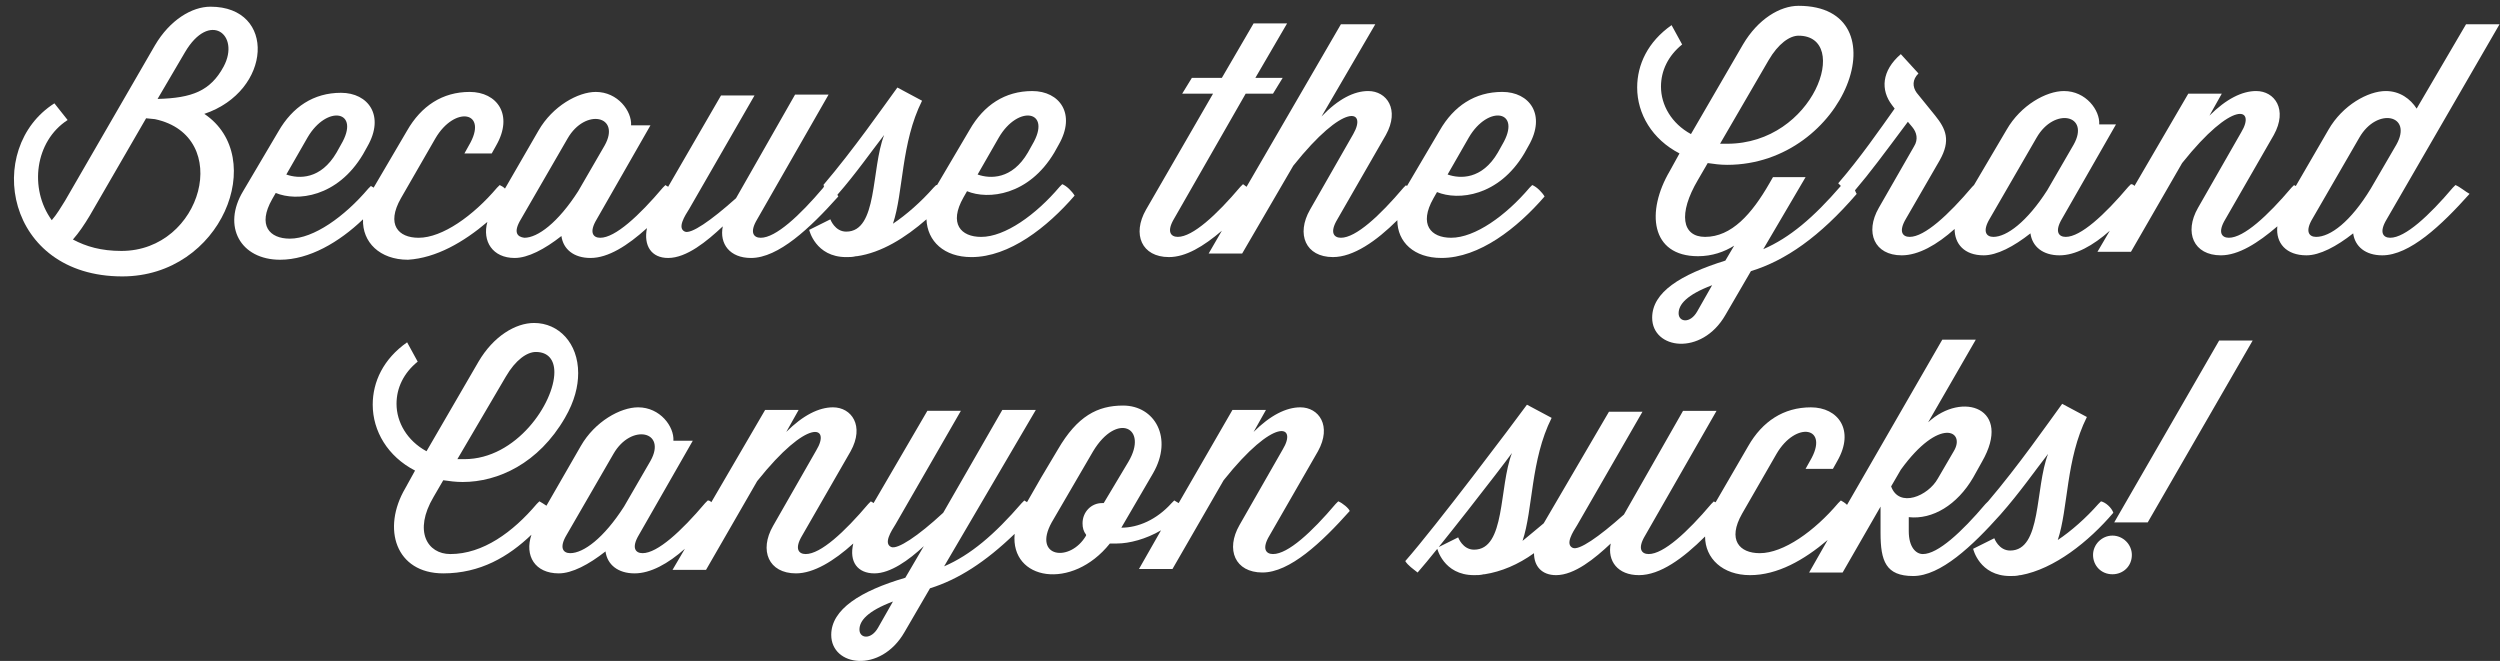 <svg width="174" height="46" viewBox="0 0 174 46" fill="none" xmlns="http://www.w3.org/2000/svg">
<rect x="0" y="0" width="174" height="46" fill="#333333" stroke="none"/>
<path d="M14.22 7.926C18.945 6.336 19.252 0.466 14.649 0.466C13.36 0.466 11.826 1.383 10.783 3.156L4.523 13.98C4.216 14.469 3.971 14.897 3.602 15.325C2.007 13.123 2.436 9.821 4.707 8.354L3.786 7.192C-1.123 10.311 0.35 19.238 8.512 19.238C15.447 19.238 18.7 10.922 14.22 7.926ZM8.451 17.465C7.039 17.465 5.996 17.159 5.075 16.67C5.505 16.181 5.873 15.631 6.241 15.019L10.169 8.232L10.783 8.293C16.245 9.455 14.097 17.465 8.451 17.465ZM10.967 6.886L12.869 3.645C14.588 0.71 16.736 2.422 15.57 4.624C14.649 6.336 13.36 6.825 10.967 6.886Z" fill="white"/>
<path d="M33.92 15.448C33.551 16.794 34.288 17.955 35.822 17.955C36.743 17.955 37.909 17.344 39.075 16.427C39.197 17.344 39.934 17.955 41.1 17.955C42.327 17.955 43.678 17.099 45.028 15.876C44.782 17.099 45.335 17.955 46.501 17.955C47.789 17.955 49.201 16.794 50.306 15.754C50.06 16.977 50.797 17.955 52.27 17.955C54.172 17.955 56.381 15.876 58.345 13.675C58.345 13.614 58.284 13.614 58.284 13.553C59.573 12.085 60.677 10.495 61.537 9.394C60.616 11.779 61.107 16.121 58.898 16.121C58.1 16.121 57.793 15.265 57.793 15.265L56.32 15.999C56.32 15.999 56.75 17.894 58.898 17.894C59.143 17.894 59.327 17.894 59.573 17.833H59.634C61.352 17.588 63.01 16.549 64.482 15.265C64.544 16.794 65.71 17.894 67.612 17.894C70.251 17.894 72.89 15.815 74.793 13.614C74.609 13.308 74.24 12.941 73.933 12.819L73.749 13.002C72.092 14.959 69.944 16.488 68.287 16.488C66.876 16.488 66.017 15.57 67.06 13.736L67.305 13.308C68.778 13.919 71.601 13.614 73.381 10.617L73.688 10.067C74.915 7.927 73.749 6.337 71.847 6.337C69.944 6.337 68.472 7.315 67.49 9.028L65.219 12.88H65.157L64.973 13.063C64.114 14.042 63.071 14.959 62.15 15.57C62.887 13.369 62.703 9.945 64.175 7.01L62.457 6.092C61.475 7.438 59.389 10.434 57.302 12.88L57.363 12.941L57.302 13.063C55.645 15.02 53.988 16.549 52.945 16.549C52.454 16.549 52.147 16.182 52.699 15.265L57.67 6.582H55.338L51.226 13.797C49.447 15.387 48.096 16.304 47.667 16.121C47.114 15.876 47.667 15.02 47.974 14.531L52.515 6.643H50.183L46.501 13.002C46.439 12.941 46.378 12.941 46.316 12.88L46.132 13.063C44.475 15.02 42.818 16.549 41.775 16.549C41.284 16.549 40.977 16.182 41.53 15.265L45.273 8.722H43.923C43.984 7.743 43.002 6.398 41.468 6.398C40.241 6.398 38.461 7.377 37.479 9.089L35.147 13.125C35.024 13.002 34.901 12.941 34.779 12.88L34.595 13.063C32.938 15.02 30.79 16.549 29.133 16.549C27.721 16.549 26.862 15.632 27.905 13.797L30.299 9.639C31.649 7.315 34.042 7.743 32.631 10.128L32.324 10.679H34.226L34.533 10.128C35.761 7.988 34.595 6.398 32.692 6.398C30.79 6.398 29.317 7.377 28.335 9.089L26.003 13.063C25.941 13.002 25.88 13.002 25.819 12.941L25.634 13.125C23.977 15.081 21.829 16.61 20.172 16.61C18.761 16.61 17.902 15.693 18.945 13.858L19.191 13.43C20.663 14.042 23.486 13.736 25.266 10.74L25.573 10.189C26.8 8.049 25.634 6.459 23.732 6.459C21.829 6.459 20.357 7.438 19.375 9.15L16.92 13.308C15.447 15.754 16.736 18.078 19.497 18.078C21.523 18.078 23.609 16.855 25.266 15.265C25.205 16.855 26.432 18.078 28.396 18.078C30.36 17.955 32.263 16.855 33.92 15.448ZM69.515 9.578C70.865 7.254 73.258 7.682 71.847 10.067L71.54 10.617C70.435 12.513 68.901 12.452 68.042 12.146L69.515 9.578ZM36.252 15.265L39.504 9.639C40.732 7.499 43.248 8.049 42.082 10.128L40.241 13.308C38.829 15.509 37.418 16.549 36.497 16.549C36.006 16.488 35.699 16.182 36.252 15.265ZM21.4 9.578C22.75 7.254 25.143 7.682 23.732 10.067L23.425 10.617C22.32 12.513 20.786 12.452 19.927 12.146L21.4 9.578Z" fill="white"/>
<path d="M100.323 17.954C102.962 17.954 105.601 15.875 107.503 13.674C107.319 13.368 106.951 13.001 106.644 12.879L106.46 13.062C104.803 15.019 102.655 16.548 100.998 16.548C99.587 16.548 98.727 15.63 99.771 13.796L100.016 13.368C101.489 13.979 104.312 13.674 106.092 10.677L106.399 10.127C107.626 7.987 106.46 6.397 104.558 6.397C102.655 6.397 101.182 7.375 100.2 9.087L97.93 12.94C97.93 12.94 97.868 12.94 97.868 12.879L97.684 13.062C96.027 15.019 94.37 16.548 93.327 16.548C92.836 16.548 92.529 16.181 93.081 15.264L96.457 9.393C97.439 7.62 96.518 6.336 95.229 6.336C94.247 6.336 93.143 6.886 91.977 8.109L95.72 1.688H93.327L86.76 13.001C86.699 12.94 86.576 12.879 86.514 12.818L86.33 13.001C84.673 14.958 83.016 16.486 81.973 16.486C81.482 16.486 81.175 16.119 81.728 15.202L86.699 6.519H88.601L89.276 5.418H87.374L89.583 1.627H87.251L85.042 5.418H82.955L82.28 6.519H84.428L79.764 14.591C78.782 16.303 79.457 17.893 81.359 17.893C82.525 17.893 83.753 17.159 85.042 16.058L84.121 17.648H86.453L90.013 11.533C93.572 7.069 95.168 7.62 94.186 9.332L91.179 14.591C90.197 16.303 90.872 17.893 92.774 17.893C94.186 17.893 95.782 16.792 97.254 15.325C97.254 16.853 98.421 17.954 100.323 17.954ZM102.226 9.577C103.576 7.253 105.969 7.681 104.558 10.066L104.251 10.616C103.146 12.512 101.612 12.451 100.753 12.145L102.226 9.577Z" fill="white"/>
<path d="M170.9 12.879L170.716 13.063C169.059 15.019 167.402 16.548 166.358 16.548C165.867 16.548 165.561 16.181 166.113 15.264L173.968 1.689H171.636L168.199 7.559C167.77 6.886 167.033 6.336 166.051 6.336C164.824 6.336 163.044 7.315 162.062 9.027L159.792 12.94C159.73 12.94 159.669 12.879 159.669 12.879L159.485 13.063C157.828 15.019 156.171 16.548 155.127 16.548C154.636 16.548 154.33 16.181 154.882 15.264L158.257 9.394C159.239 7.62 158.319 6.336 157.03 6.336C156.048 6.336 154.943 6.886 153.777 8.048L154.636 6.52H152.304L148.561 12.94C148.499 12.879 148.438 12.818 148.315 12.818L148.131 13.001C146.474 14.958 144.817 16.487 143.774 16.487C143.283 16.487 142.976 16.12 143.528 15.203L147.272 8.66H146.106C146.167 7.681 145.185 6.336 143.651 6.336C142.424 6.336 140.644 7.315 139.662 9.027L137.391 12.879L137.268 13.001C135.611 14.958 133.954 16.487 132.911 16.487C132.42 16.487 132.113 16.12 132.666 15.203L134.998 11.167C135.796 9.761 135.427 8.966 134.691 8.048L133.402 6.458C133.095 6.03 133.095 5.541 133.525 5.113L132.297 3.768C130.947 4.93 130.886 6.275 131.684 7.315L131.868 7.559C130.824 9.027 129.474 10.983 127.94 12.757C128.001 12.818 128.063 12.879 128.124 12.94C126.222 15.142 124.565 16.548 122.724 17.343L125.669 12.329H123.399L123.153 12.757C121.926 14.897 120.514 16.487 118.673 16.487C117.077 16.487 116.771 14.897 118.182 12.512L118.857 11.35C119.287 11.412 119.716 11.473 120.207 11.473C128.492 11.473 132.482 0.405 125.178 0.405C123.89 0.405 122.355 1.322 121.312 3.095L117.691 9.332C116.341 8.599 115.604 7.315 115.604 6.03C115.604 4.93 116.095 3.89 117.077 3.095L116.341 1.75C114.684 2.912 113.947 4.502 113.947 6.092C113.947 7.926 114.991 9.699 116.893 10.678L116.218 11.901C114.561 14.714 114.868 17.832 118.182 17.832C119.164 17.832 120.023 17.526 120.698 17.098L120.085 18.138C116.955 19.116 114.991 20.339 114.991 22.113C114.991 24.314 118.428 24.803 120.085 21.929L121.864 18.872C124.258 18.138 126.651 16.487 129.229 13.491C129.167 13.429 129.167 13.368 129.106 13.246C130.149 12.023 131.009 10.861 132.788 8.476L133.095 8.843C133.402 9.21 133.525 9.699 133.218 10.188L130.763 14.469C129.781 16.181 130.456 17.771 132.359 17.771C133.525 17.771 134.814 17.037 136.041 15.937C136.041 16.976 136.716 17.771 138.066 17.771C138.987 17.771 140.153 17.16 141.319 16.242C141.442 17.16 142.178 17.771 143.344 17.771C144.449 17.771 145.676 17.098 146.842 16.059L145.983 17.526H148.315L151.875 11.35C155.434 6.886 157.03 7.498 155.987 9.21L152.979 14.469C151.998 16.181 152.673 17.771 154.575 17.771C155.802 17.771 157.153 16.915 158.503 15.753C158.38 16.915 159.117 17.771 160.528 17.771C161.449 17.771 162.615 17.16 163.781 16.242C163.903 17.16 164.64 17.771 165.806 17.771C167.708 17.771 169.918 15.692 171.882 13.491C171.636 13.368 171.207 13.001 170.9 12.879ZM123.092 4.196C123.767 3.034 124.565 2.484 125.178 2.484C128.861 2.484 126.283 10.005 120.207 10.005H119.716L123.092 4.196ZM118.121 21.685C117.63 22.541 116.832 22.418 116.832 21.807C116.832 21.195 117.384 20.523 119.164 19.85L118.121 21.685ZM142.485 13.246C141.073 15.447 139.662 16.487 138.741 16.487C138.25 16.487 137.944 16.12 138.496 15.203L141.749 9.577C142.976 7.437 145.492 7.987 144.326 10.066L142.485 13.246ZM165.008 13.124C163.597 15.447 162.185 16.487 161.203 16.487C160.712 16.487 160.405 16.12 160.958 15.203L164.21 9.577C165.438 7.437 167.954 7.987 166.788 10.066L165.008 13.124Z" fill="white"/>
<path d="M93.143 34.892L92.959 35.076C91.302 37.033 89.645 38.562 88.601 38.562C88.11 38.562 87.803 38.195 88.356 37.277L91.731 31.407C92.713 29.634 91.793 28.35 90.504 28.35C89.522 28.35 88.417 28.9 87.251 30.062L88.11 28.533H85.778L82.035 35.015C81.912 34.954 81.85 34.892 81.728 34.831L81.544 35.015C80.5 36.177 79.212 36.727 78.045 36.727L80.255 32.936C81.666 30.49 80.377 28.227 78.168 28.227C76.388 28.227 74.977 28.961 73.627 31.285L72.461 33.242L71.479 34.954C71.417 34.892 71.356 34.892 71.295 34.831L71.111 35.015C69.208 37.216 67.551 38.623 65.71 39.418L72.092 28.533H69.76L65.648 35.688C63.869 37.339 62.457 38.256 62.028 38.072C61.475 37.828 62.028 36.972 62.334 36.482L66.876 28.594H64.544L60.8 35.015C60.739 34.954 60.677 34.954 60.616 34.892L60.432 35.076C58.775 37.033 57.118 38.562 56.075 38.562C55.584 38.562 55.277 38.195 55.829 37.277L59.205 31.407C60.187 29.634 59.266 28.35 57.977 28.35C56.995 28.35 55.891 28.9 54.724 30.062L55.584 28.533H53.252L49.508 34.954C49.447 34.892 49.385 34.831 49.262 34.831L49.078 35.015C47.421 36.972 45.764 38.5 44.721 38.5C44.23 38.5 43.923 38.133 44.475 37.216L48.219 30.673H46.869C46.93 29.695 45.948 28.35 44.414 28.35C43.187 28.35 41.407 29.328 40.425 31.04L38.032 35.198C37.847 35.076 37.663 34.954 37.541 34.892L37.356 35.076C35.699 37.033 33.613 38.562 31.342 38.562C29.746 38.562 28.765 36.972 30.176 34.587L30.851 33.425C31.281 33.486 31.71 33.547 32.201 33.547C34.656 33.547 37.479 32.263 39.32 29.083C39.995 27.922 40.241 26.882 40.241 25.965C40.241 23.886 38.891 22.479 37.172 22.479C35.883 22.479 34.349 23.396 33.306 25.17L29.685 31.407C28.335 30.673 27.598 29.389 27.598 28.105C27.598 27.004 28.089 25.965 29.071 25.17L28.335 23.825C26.678 24.986 25.941 26.576 25.941 28.166C25.941 30.001 26.985 31.774 28.887 32.752L28.212 33.975C26.555 36.788 27.537 39.907 30.851 39.907C33.429 39.907 35.392 38.745 36.988 37.216C36.497 38.684 37.234 39.907 38.891 39.907C39.811 39.907 40.977 39.295 42.143 38.378C42.266 39.295 43.003 39.907 44.169 39.907C45.273 39.907 46.501 39.234 47.667 38.195L46.808 39.662H49.14L52.699 33.486C56.259 29.022 57.854 29.634 56.811 31.346L53.804 36.605C52.822 38.317 53.497 39.907 55.4 39.907C56.627 39.907 58.038 39.051 59.389 37.828C59.082 39.112 59.696 39.907 60.861 39.907C61.966 39.907 63.255 38.989 64.298 38.011L63.01 40.212C59.88 41.13 57.854 42.414 57.854 44.187C57.854 46.389 61.291 46.878 62.948 44.004L64.728 40.946C66.692 40.335 68.594 39.112 70.62 37.155C70.313 40.396 74.609 41.13 77.248 37.828H77.739C78.598 37.828 79.764 37.522 80.807 36.91L79.273 39.601H81.605L85.165 33.425C88.724 28.961 90.32 29.573 89.276 31.285L86.269 36.544C85.287 38.256 85.962 39.846 87.865 39.846C89.767 39.846 91.977 37.767 93.941 35.565C93.879 35.382 93.45 35.015 93.143 34.892ZM35.208 26.209C35.883 25.047 36.681 24.497 37.295 24.497C38.154 24.497 38.584 25.047 38.584 25.904C38.584 28.044 35.945 31.957 32.324 31.957H31.833L35.208 26.209ZM43.432 35.259C42.021 37.461 40.609 38.5 39.688 38.5C39.198 38.5 38.891 38.133 39.443 37.216L42.696 31.59C43.923 29.45 46.439 30.001 45.273 32.08L43.432 35.259ZM61.107 43.698C60.616 44.554 59.818 44.432 59.818 43.82C59.818 43.209 60.371 42.536 62.15 41.864L61.107 43.698ZM76.818 35.015H76.695C75.959 35.015 75.345 35.626 75.345 36.421C75.345 36.727 75.406 36.972 75.591 37.216V37.277C74.486 39.173 71.847 38.806 73.197 36.36L74.977 33.303L76.082 31.407C77.739 28.655 79.948 29.756 78.536 32.141L76.818 35.015Z" fill="white"/>
<path d="M147.088 35.688C146.965 35.322 146.536 34.955 146.229 34.894L146.045 35.077C145.185 36.055 144.142 36.973 143.221 37.584C143.958 35.383 143.774 31.958 145.247 29.023L143.528 28.106C142.546 29.451 140.46 32.447 138.373 34.894L138.189 35.077C136.532 37.034 134.875 38.562 133.832 38.562C133.341 38.562 132.85 38.073 132.85 36.973V35.994C134.507 36.178 136.225 35.138 137.33 33.242L137.944 32.142C140.092 28.412 136.593 27.189 134.2 29.39L137.514 23.642H135.182L128.554 35.138C128.431 35.016 128.247 34.894 128.124 34.832L127.94 35.016C126.283 36.973 124.135 38.501 122.478 38.501C121.067 38.501 120.207 37.584 121.251 35.75L123.644 31.591C124.994 29.268 127.388 29.696 125.976 32.081L125.669 32.631H127.572L127.879 32.081C129.106 29.94 127.94 28.351 126.038 28.351C124.135 28.351 122.662 29.329 121.68 31.041L119.409 34.955C119.348 34.955 119.287 34.894 119.287 34.894L119.103 35.077C117.446 37.034 115.789 38.562 114.745 38.562C114.254 38.562 113.947 38.196 114.5 37.278L119.471 28.595H117.139L113.027 35.811C111.247 37.401 109.897 38.318 109.467 38.134C108.915 37.89 109.467 37.034 109.774 36.544L114.316 28.656H111.984L107.442 36.422C106.951 36.85 106.399 37.278 105.969 37.645C106.706 35.444 106.522 32.02 107.994 29.084L106.276 28.167C105.294 29.512 99.955 36.606 97.807 39.052C97.991 39.357 98.359 39.602 98.666 39.847C100.016 38.318 104.435 32.631 105.233 31.53C104.312 33.915 104.803 38.257 102.594 38.257C101.796 38.257 101.489 37.401 101.489 37.401L100.016 38.134C100.016 38.134 100.446 40.03 102.594 40.03C102.839 40.03 103.023 40.03 103.269 39.969H103.33C104.496 39.785 105.662 39.296 106.767 38.501C106.767 39.419 107.319 40.03 108.301 40.03C109.59 40.03 111.002 38.868 112.106 37.829C111.861 39.052 112.597 40.03 114.07 40.03C115.543 40.03 117.139 38.868 118.673 37.339C118.673 38.868 119.9 40.03 121.803 40.03C123.705 40.03 125.547 38.99 127.204 37.584L125.915 39.847H128.247L130.886 35.26V37.095C130.886 39.052 131.254 40.091 133.157 40.091C135.059 40.091 137.268 38.012 139.232 35.811C140.583 34.282 141.687 32.692 142.546 31.591C141.626 33.976 142.117 38.318 139.907 38.318C139.11 38.318 138.803 37.462 138.803 37.462L137.33 38.196C137.33 38.196 137.759 40.091 139.907 40.091C140.153 40.091 140.337 40.091 140.583 40.03H140.644C142.976 39.602 145.369 37.706 147.088 35.688ZM131.622 33.854L132.297 32.692C134.998 28.962 136.839 30.002 135.98 31.408L134.875 33.304C134.2 34.527 132.175 35.383 131.622 33.854Z" fill="white"/>
<path d="M147.026 37.278C146.29 37.278 145.676 37.89 145.676 38.623C145.676 39.357 146.229 39.969 147.026 39.969C147.763 39.969 148.377 39.418 148.377 38.623C148.377 37.89 147.763 37.278 147.026 37.278Z" fill="white"/>
<path d="M147.149 36.36H149.481L156.785 23.702H154.452L147.149 36.36Z" fill="white"/>
</svg>
